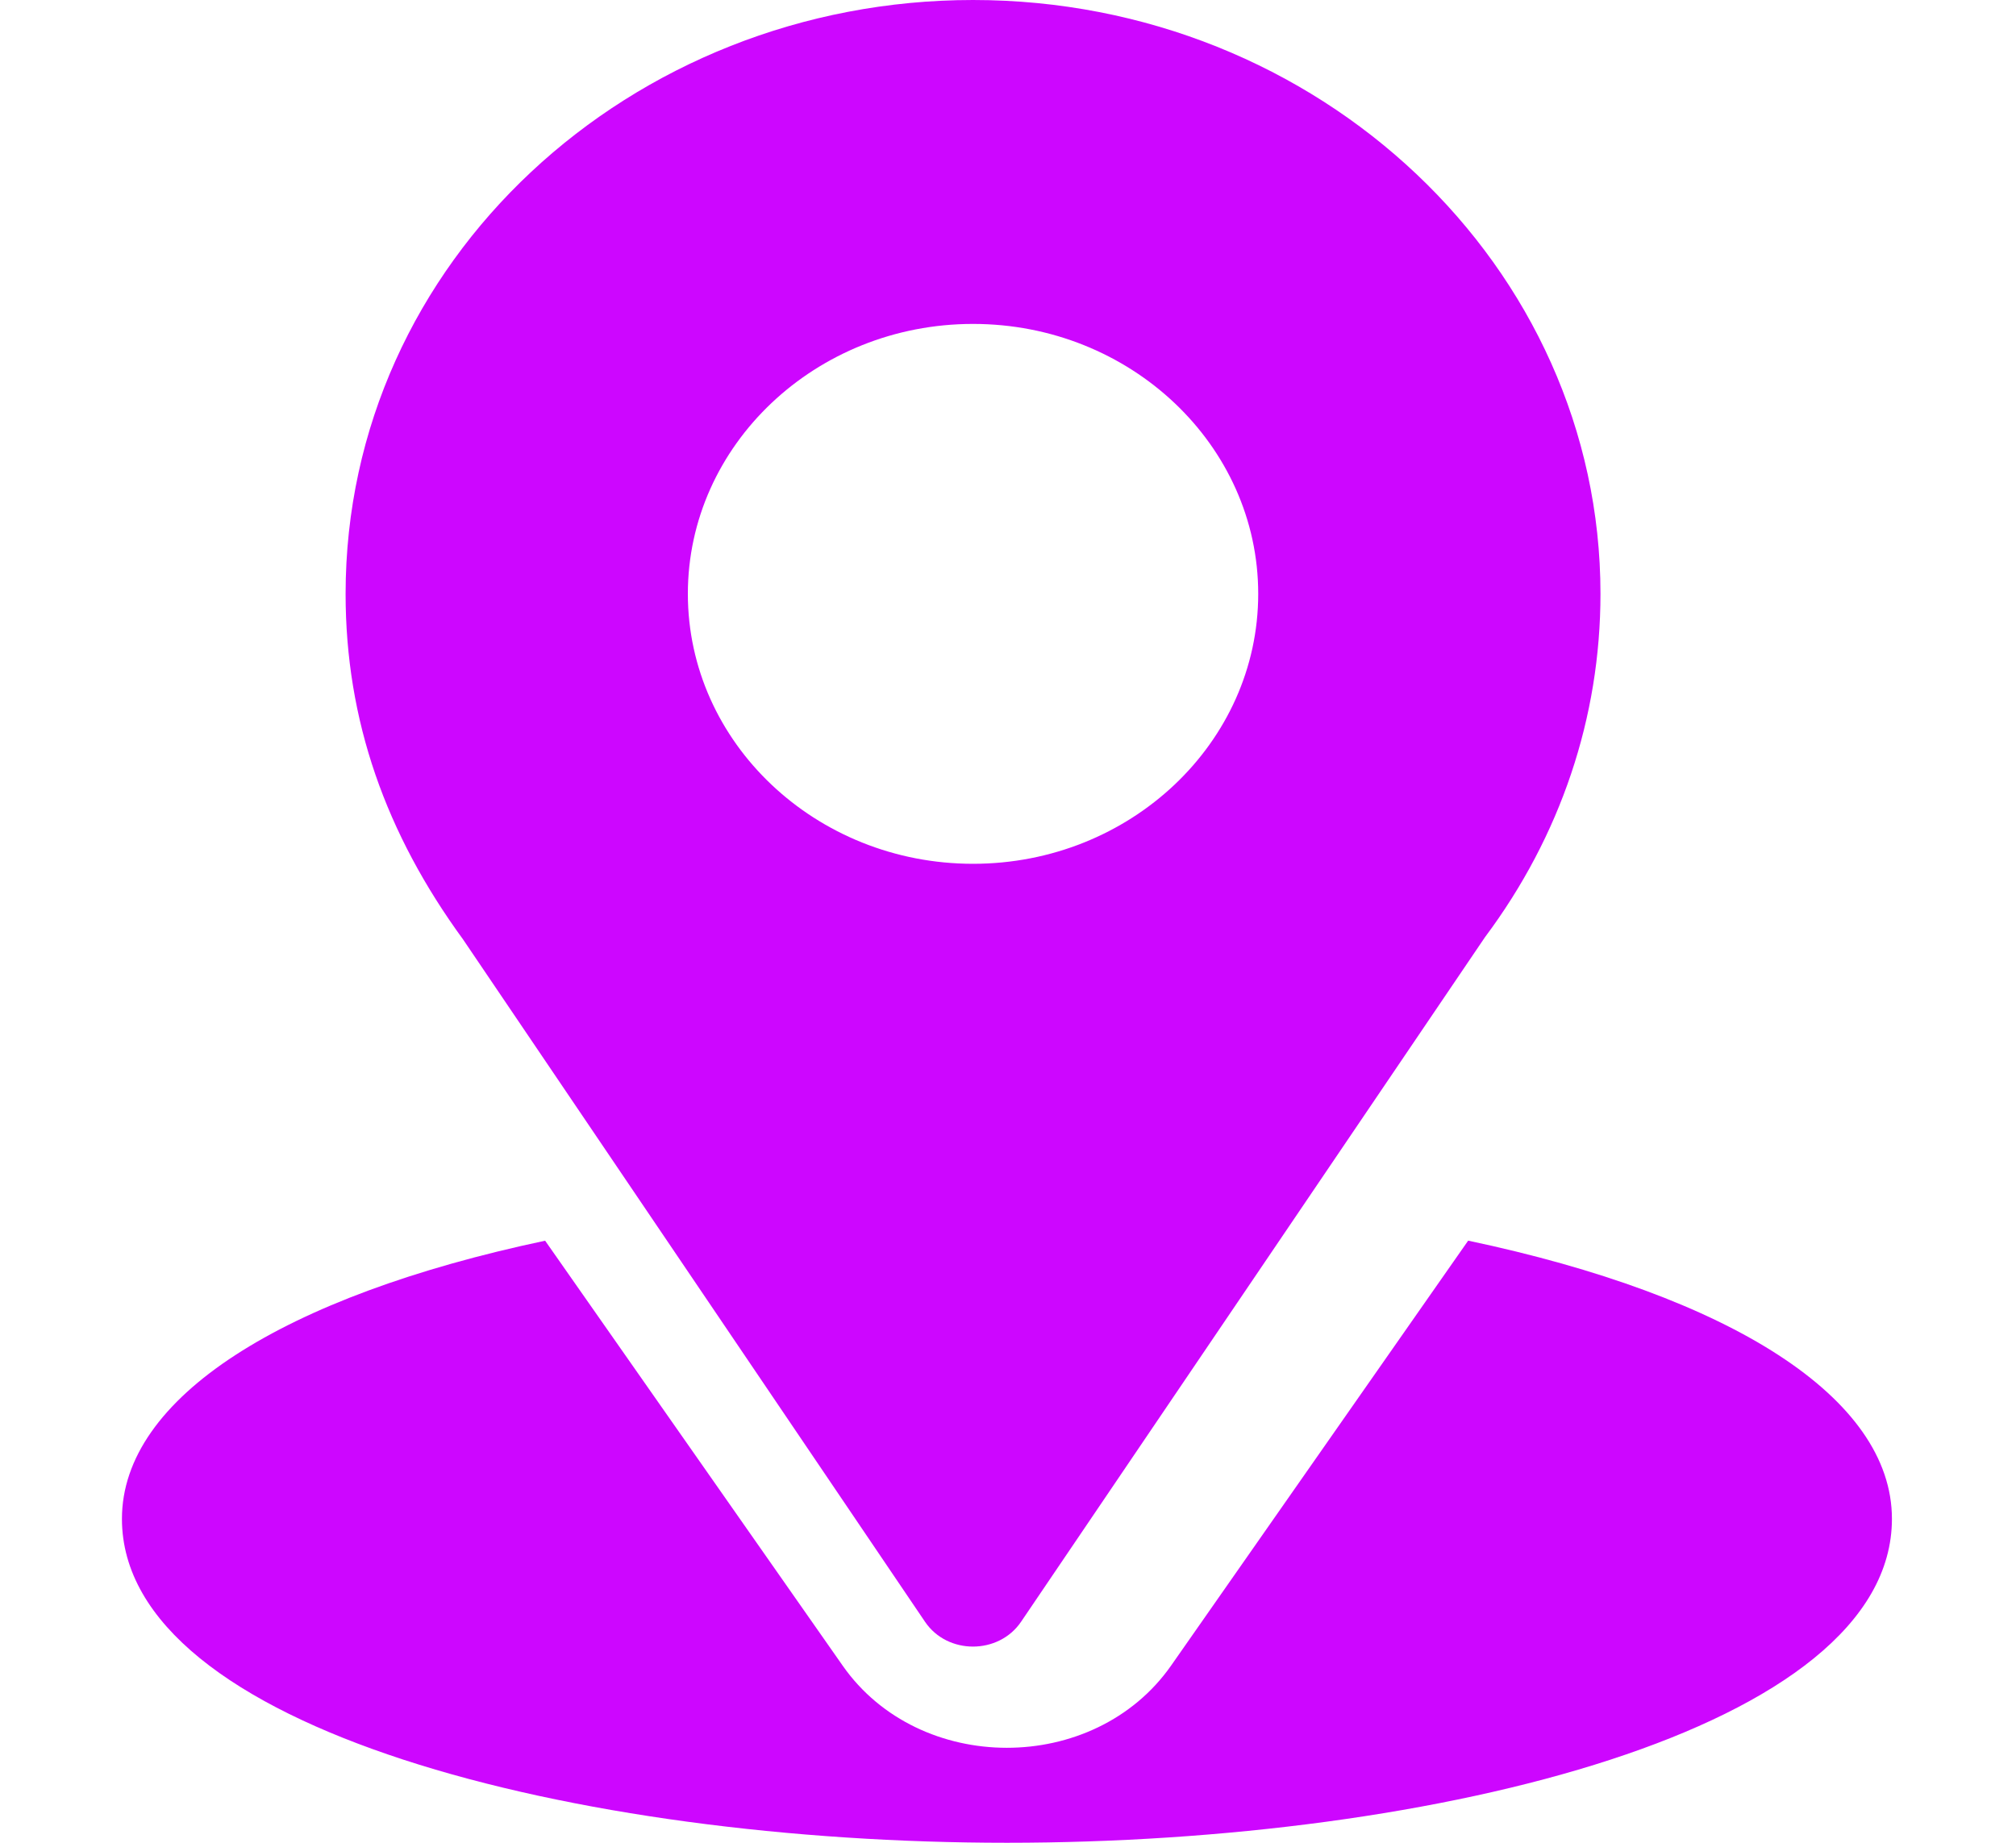 <svg width="35" height="32" viewBox="0 0 35 32" fill="none" xmlns="http://www.w3.org/2000/svg">
<path d="M16.893 0C10.954 0 6 4.529 6 10.312C6 12.513 6.698 14.475 8.039 16.313L16.059 28.162C16.448 28.738 17.338 28.736 17.727 28.162L25.782 16.273C27.093 14.518 27.786 12.457 27.786 10.312C27.786 4.626 22.899 0 16.893 0ZM16.893 15C14.163 15 11.942 12.897 11.942 10.312C11.942 7.728 14.163 5.625 16.893 5.625C19.623 5.625 21.844 7.728 21.844 10.312C21.844 12.897 19.623 15 16.893 15Z" fill="#CD06FF"/>
<path d="M25.489 21.544L20.331 28.924C18.996 30.829 15.959 30.823 14.631 28.926L9.464 21.545C4.919 22.507 2.117 24.269 2.117 26.375C2.117 30.029 10.033 32 17.482 32C24.93 32 32.846 30.029 32.846 26.375C32.846 24.268 30.04 22.505 25.489 21.544Z" fill="#CD06FF"/>
</svg>
